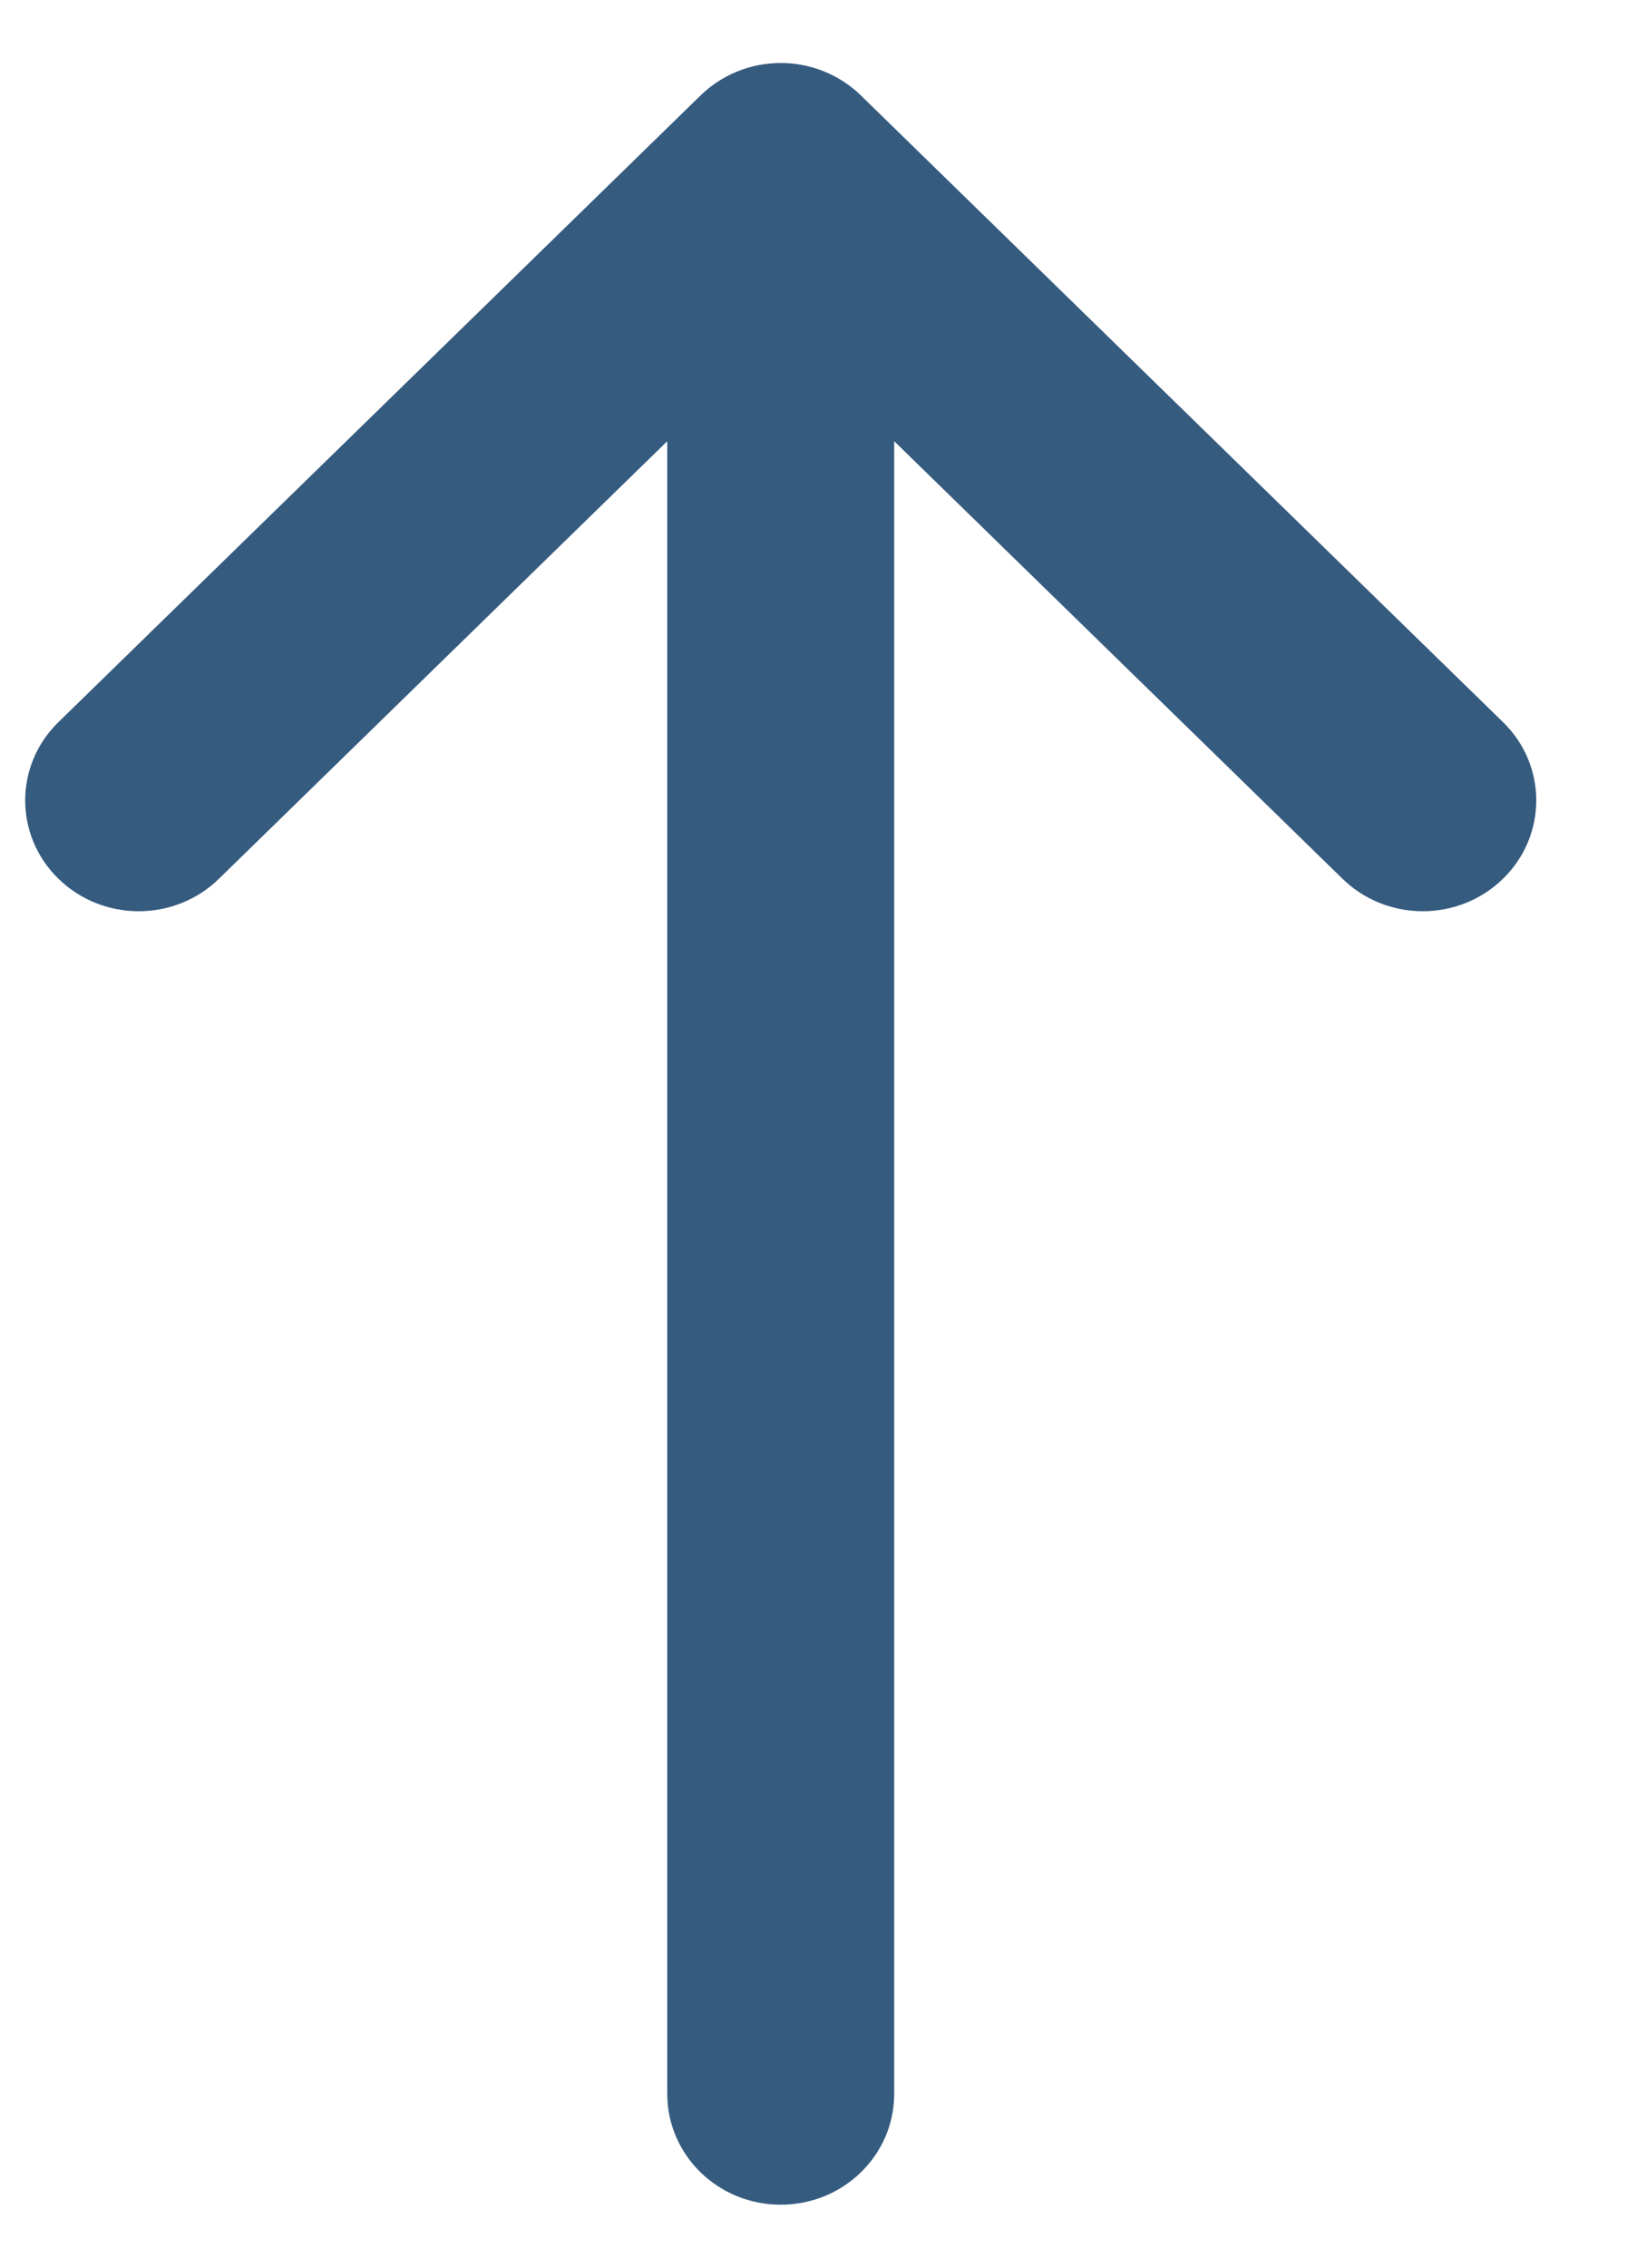 <svg width="13" height="18" viewBox="0 0 13 18" fill="none" xmlns="http://www.w3.org/2000/svg">
<path fill-rule="evenodd" clip-rule="evenodd" d="M6.2 17.5C5.702 17.5 5.299 17.106 5.299 16.621L5.299 3.502L1.739 6.975C1.387 7.319 0.816 7.319 0.464 6.975C0.112 6.632 0.112 6.075 0.464 5.732L5.563 0.758C5.732 0.593 5.961 0.5 6.2 0.5C6.439 0.5 6.668 0.593 6.837 0.758L11.936 5.732C12.288 6.075 12.288 6.632 11.936 6.975C11.584 7.319 11.013 7.319 10.661 6.975L7.101 3.502L7.101 16.621C7.101 17.106 6.698 17.5 6.2 17.5Z" fill="#355B7F"/>
</svg>
